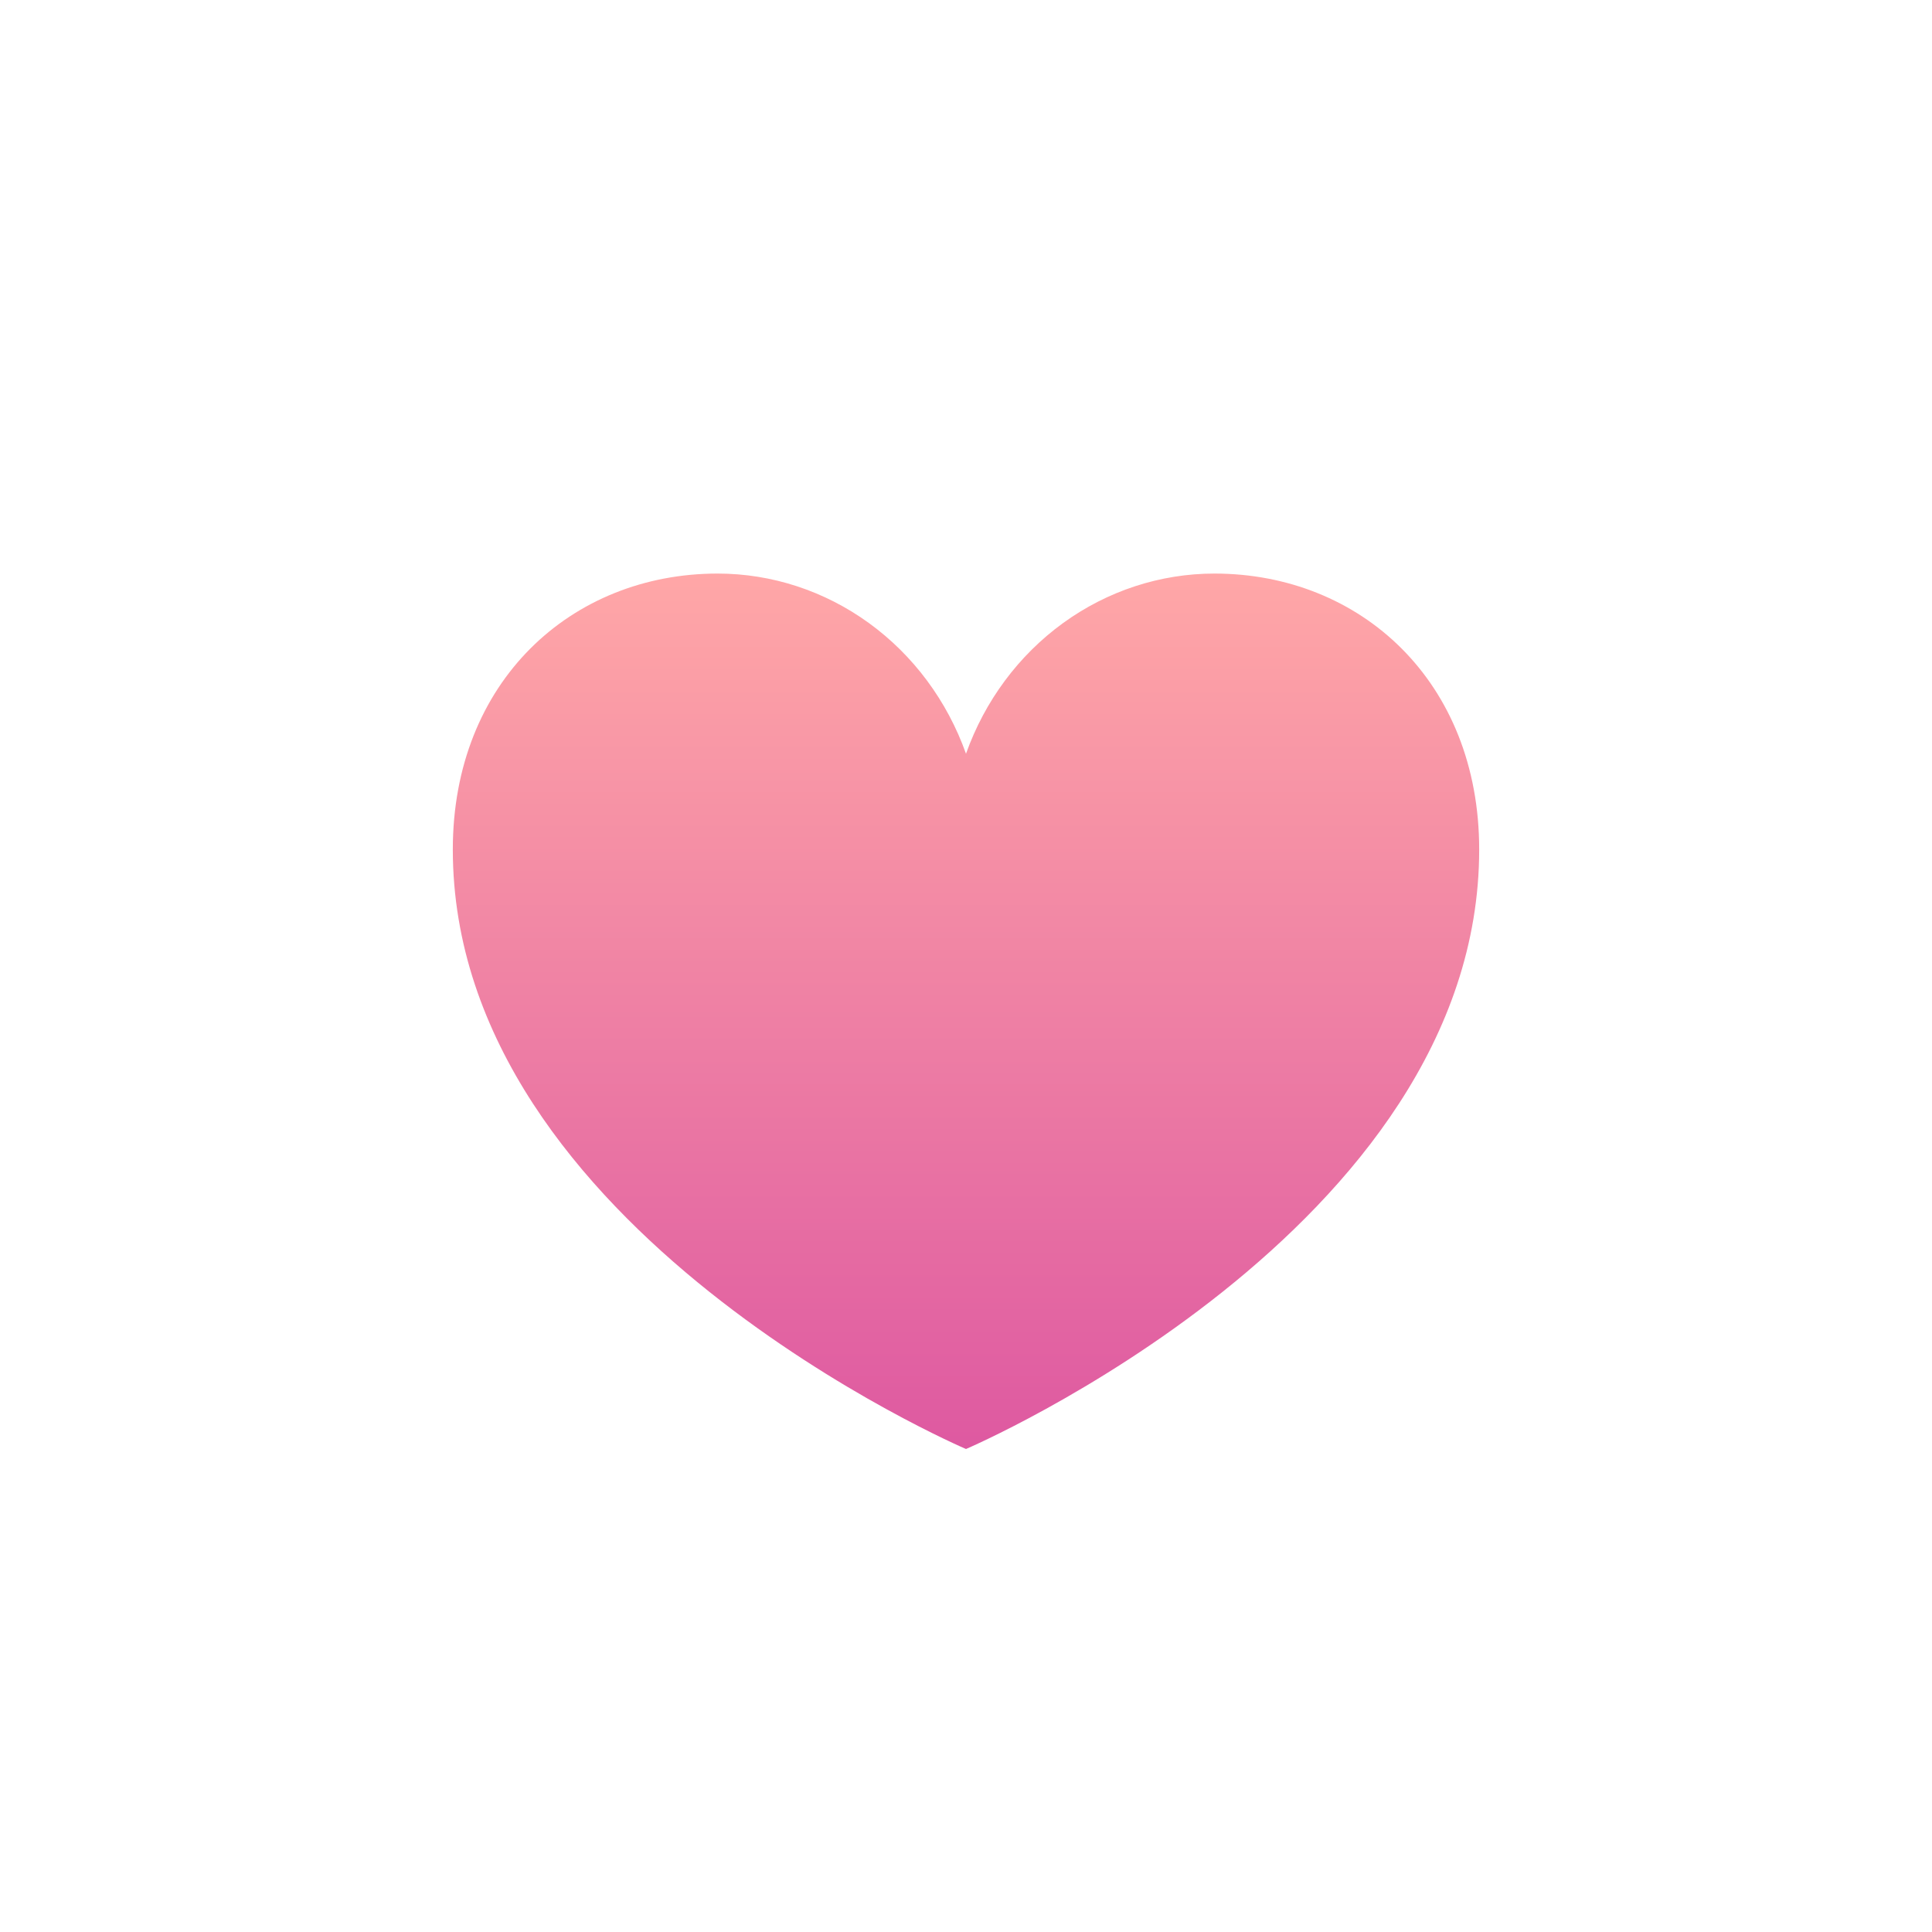 <svg width="128" height="128" viewBox="0 0 128 128" fill="none" xmlns="http://www.w3.org/2000/svg">
<path d="M80.456 38C76.872 38.001 73.373 39.145 70.431 41.279C67.49 43.413 65.245 46.434 64 49.937C62.755 46.434 60.51 43.413 57.569 41.279C54.627 39.145 51.128 38.001 47.544 38C37.858 38 30 45.15 30 56.283C30 81.48 64 96 64 96C64 96 98 81.472 98 56.283C98 45.15 90.142 38 80.456 38Z" fill="url(#paint0_linear_212_225)"/>
<defs>
<linearGradient id="paint0_linear_212_225" x1="64" y1="38" x2="64" y2="96" gradientUnits="userSpaceOnUse">
<stop stop-color="#FFA7A7"/>
<stop offset="1" stop-color="#DE59A1"/>
</linearGradient>
</defs>
</svg>
